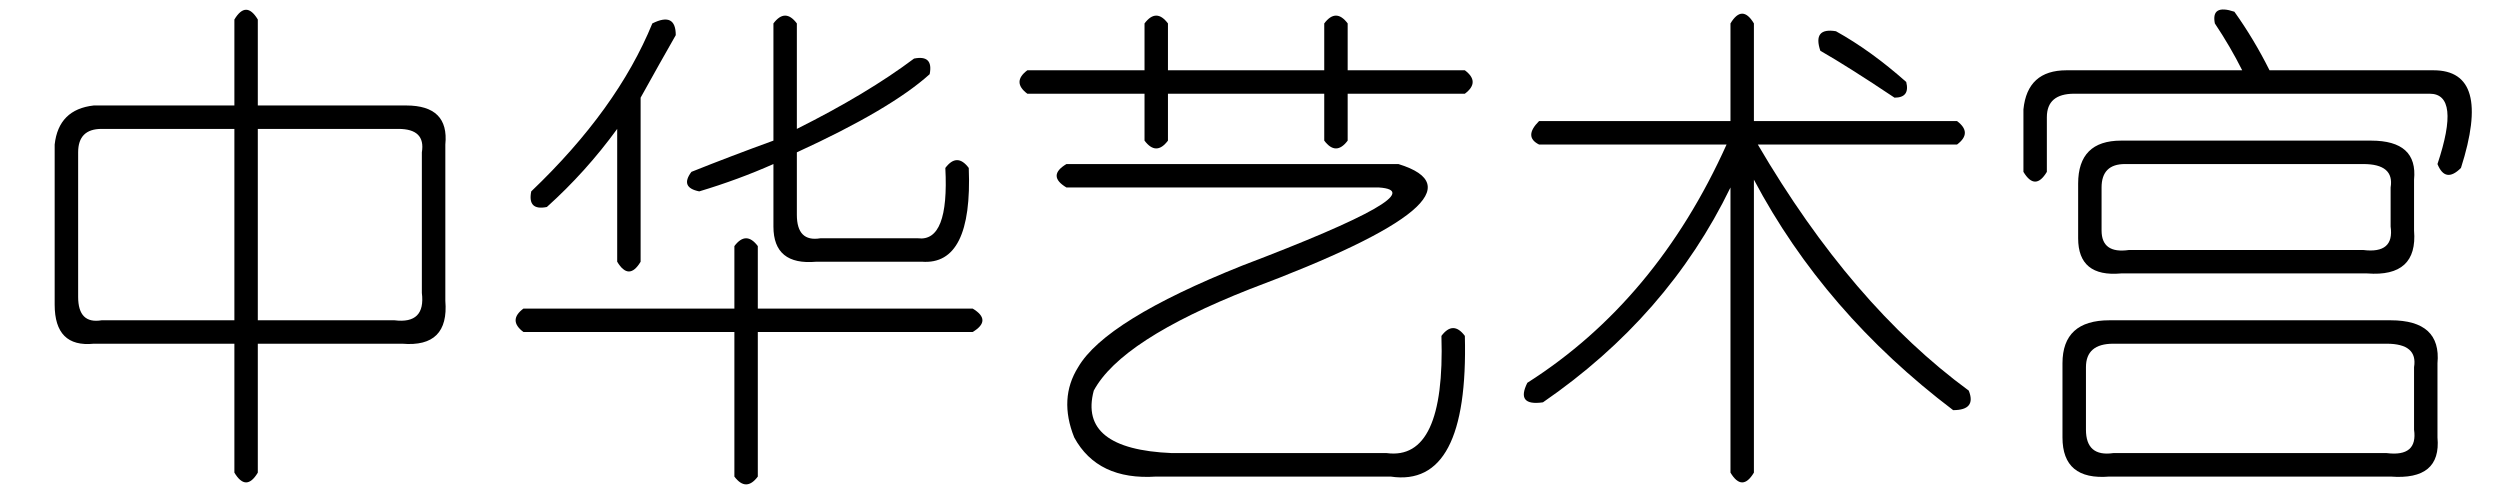 <?xml version='1.0' encoding='UTF-8'?>
<!-- This file was generated by dvisvgm 2.3.5 -->
<svg height='10.5pt' version='1.1' viewBox='-72 -72 52.5 10.5' width='52.5pt' xmlns='http://www.w3.org/2000/svg' xmlns:xlink='http://www.w3.org/1999/xlink'>
<defs>
<path d='M5.414 -8.203V-6.398H8.531Q9.434 -6.398 9.352 -5.578V-2.297Q9.434 -1.312 8.449 -1.395H5.414V1.312Q5.168 1.723 4.922 1.312V-1.395H1.969Q1.148 -1.312 1.148 -2.215V-5.578Q1.23 -6.316 1.969 -6.398H4.922V-8.203Q5.168 -8.613 5.414 -8.203ZM4.922 -5.906H2.133Q1.641 -5.906 1.641 -5.414V-2.379Q1.641 -1.805 2.133 -1.887H4.922V-5.906ZM8.367 -5.906H5.414V-1.887H8.285Q8.941 -1.805 8.859 -2.461V-5.414Q8.941 -5.906 8.367 -5.906Z' id='g0-860'/>
<path d='M3.199 -8.121Q3.691 -8.367 3.691 -7.875Q3.363 -7.301 2.953 -6.562V-3.117Q2.707 -2.707 2.461 -3.117V-5.906Q1.805 -5.004 0.984 -4.266Q0.574 -4.184 0.656 -4.594Q2.461 -6.316 3.199 -8.121ZM5.742 -8.121Q5.988 -8.449 6.234 -8.121V-5.906Q7.711 -6.645 8.695 -7.383Q9.105 -7.465 9.023 -7.055Q8.203 -6.316 6.234 -5.414V-4.102Q6.234 -3.527 6.727 -3.609H8.777Q9.434 -3.527 9.352 -5.086Q9.598 -5.414 9.844 -5.086Q9.926 -3.035 8.859 -3.117H6.645Q5.742 -3.035 5.742 -3.855V-5.168Q5.004 -4.84 4.184 -4.594Q3.773 -4.676 4.02 -5.004Q4.84 -5.332 5.742 -5.66V-8.121ZM5.414 -3.445V-2.133H9.926Q10.336 -1.887 9.926 -1.641H5.414V1.395Q5.168 1.723 4.922 1.395V-1.641H0.492Q0.164 -1.887 0.492 -2.133H4.922V-3.445Q5.168 -3.773 5.414 -3.445Z' id='g0-2173'/>
<path d='M4.922 -8.367Q5.332 -7.793 5.66 -7.137H9.105Q10.336 -7.137 9.68 -5.086Q9.352 -4.758 9.187 -5.168Q9.68 -6.645 9.023 -6.645H1.559Q0.984 -6.645 0.984 -6.152V-5.004Q0.738 -4.594 0.492 -5.004V-6.316Q0.574 -7.137 1.395 -7.137H5.086Q4.84 -7.629 4.512 -8.121Q4.43 -8.531 4.922 -8.367ZM2.543 -5.66H7.793Q8.777 -5.66 8.695 -4.84V-3.773Q8.777 -2.789 7.711 -2.871H2.543Q1.641 -2.789 1.641 -3.609V-4.758Q1.641 -5.66 2.543 -5.66ZM7.629 -5.168H2.625Q2.133 -5.168 2.133 -4.676V-3.773Q2.133 -3.281 2.707 -3.363H7.629Q8.285 -3.281 8.203 -3.855V-4.676Q8.285 -5.168 7.629 -5.168ZM2.297 -1.887H8.203Q9.27 -1.887 9.187 -0.984V0.574Q9.27 1.477 8.203 1.395H2.297Q1.312 1.477 1.312 0.574V-0.984Q1.312 -1.887 2.297 -1.887ZM8.121 -1.395H2.379Q1.805 -1.395 1.805 -0.902V0.41Q1.805 0.984 2.379 0.902H8.121Q8.777 0.984 8.695 0.41V-0.902Q8.777 -1.395 8.121 -1.395Z' id='g0-4314'/>
<path d='M6.727 -7.547Q6.562 -8.039 7.055 -7.957Q7.793 -7.547 8.531 -6.891Q8.613 -6.562 8.285 -6.562Q7.301 -7.219 6.727 -7.547ZM5.332 -8.121V-6.07H9.598Q9.926 -5.824 9.598 -5.578H5.414Q7.383 -2.215 9.844 -0.41Q10.008 0 9.516 0Q6.809 -2.051 5.332 -4.84V1.312Q5.086 1.723 4.84 1.312V-4.676Q3.527 -1.969 0.902 -0.164Q0.328 -0.082 0.574 -0.574Q3.281 -2.297 4.758 -5.578H0.82Q0.492 -5.742 0.82 -6.07H4.84V-8.121Q5.086 -8.531 5.332 -8.121Z' id='g0-7262'/>
<path d='M3.527 -8.121V-7.137H6.809V-8.121Q7.055 -8.449 7.301 -8.121V-7.137H9.762Q10.09 -6.891 9.762 -6.645H7.301V-5.66Q7.055 -5.332 6.809 -5.66V-6.645H3.527V-5.66Q3.281 -5.332 3.035 -5.66V-6.645H0.574Q0.246 -6.891 0.574 -7.137H3.035V-8.121Q3.281 -8.449 3.527 -8.121ZM1.395 -5.168H8.367Q10.5 -4.512 5.25 -2.543Q2.543 -1.477 1.969 -0.41Q1.641 0.82 3.609 0.902H8.121Q9.352 1.066 9.27 -1.559Q9.516 -1.887 9.762 -1.559Q9.844 1.641 8.203 1.395H3.281Q2.051 1.477 1.559 0.574Q1.23 -0.246 1.641 -0.902Q2.215 -1.887 5.086 -3.035Q9.187 -4.594 7.957 -4.676H1.395Q0.984 -4.922 1.395 -5.168Z' id='g0-14249'/>
</defs>
<g id='page1'>
<use x='-72' xlink:href='#g0-860' y='-63.387'/>
<use x='-61.5' xlink:href='#g0-2173' y='-63.387'/>
<use x='-51' xlink:href='#g0-14249' y='-63.387'/>
<use x='-40.5' xlink:href='#g0-7262' y='-63.387'/>
<use x='-30' xlink:href='#g0-4314' y='-63.387'/>
</g>
</svg>